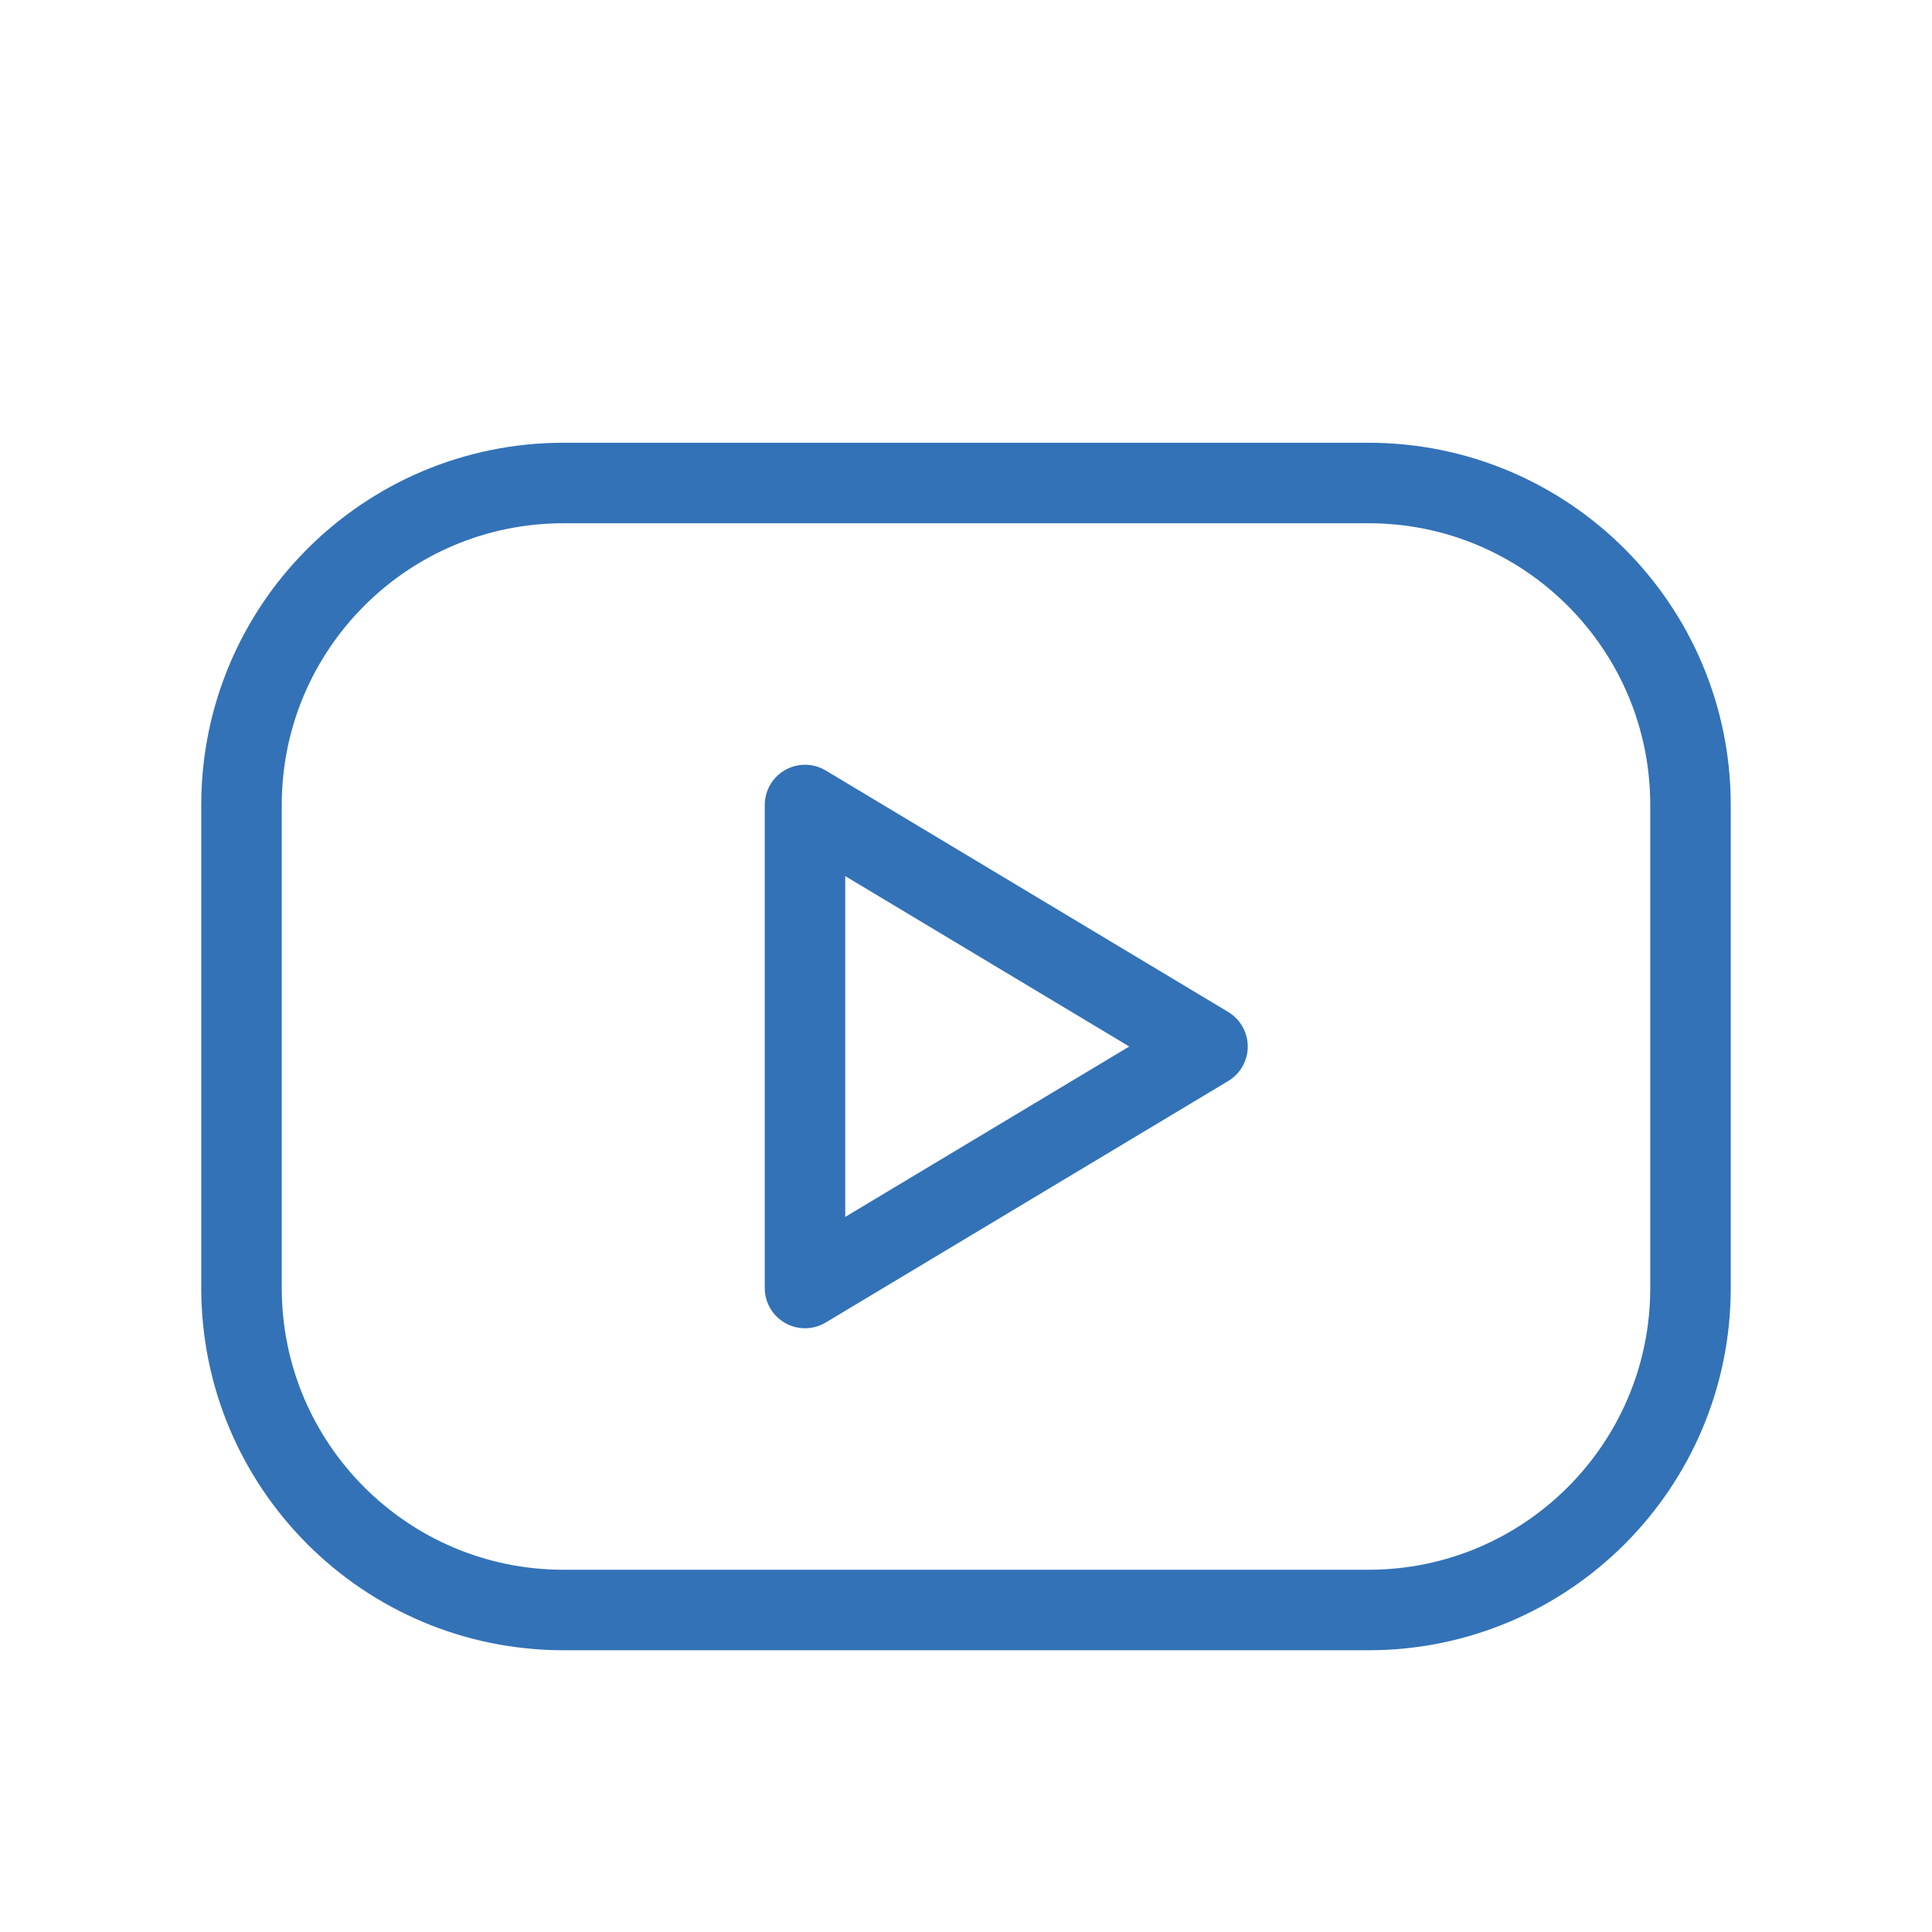 <svg width="24" height="24" viewBox="0 0 24 24" fill="none" xmlns="http://www.w3.org/2000/svg">
<g clip-path="url(#clip0_2435_217)">
<path d="M17 6H7C4.791 6 3 7.791 3 10V16C3 18.209 4.791 20 7 20H17C19.209 20 21 18.209 21 16V10C21 7.791 19.209 6 17 6Z" stroke="#3372B7" stroke-linecap="round" stroke-linejoin="round"/>
<path d="M10 10L15 13L10 16V10Z" stroke="#3372B7" stroke-linecap="round" stroke-linejoin="round"/>
</g>
<defs>
<clipPath id="clip0_2435_217">
<rect width="24" height="24" fill="white"/>
</clipPath>
</defs>
</svg>
